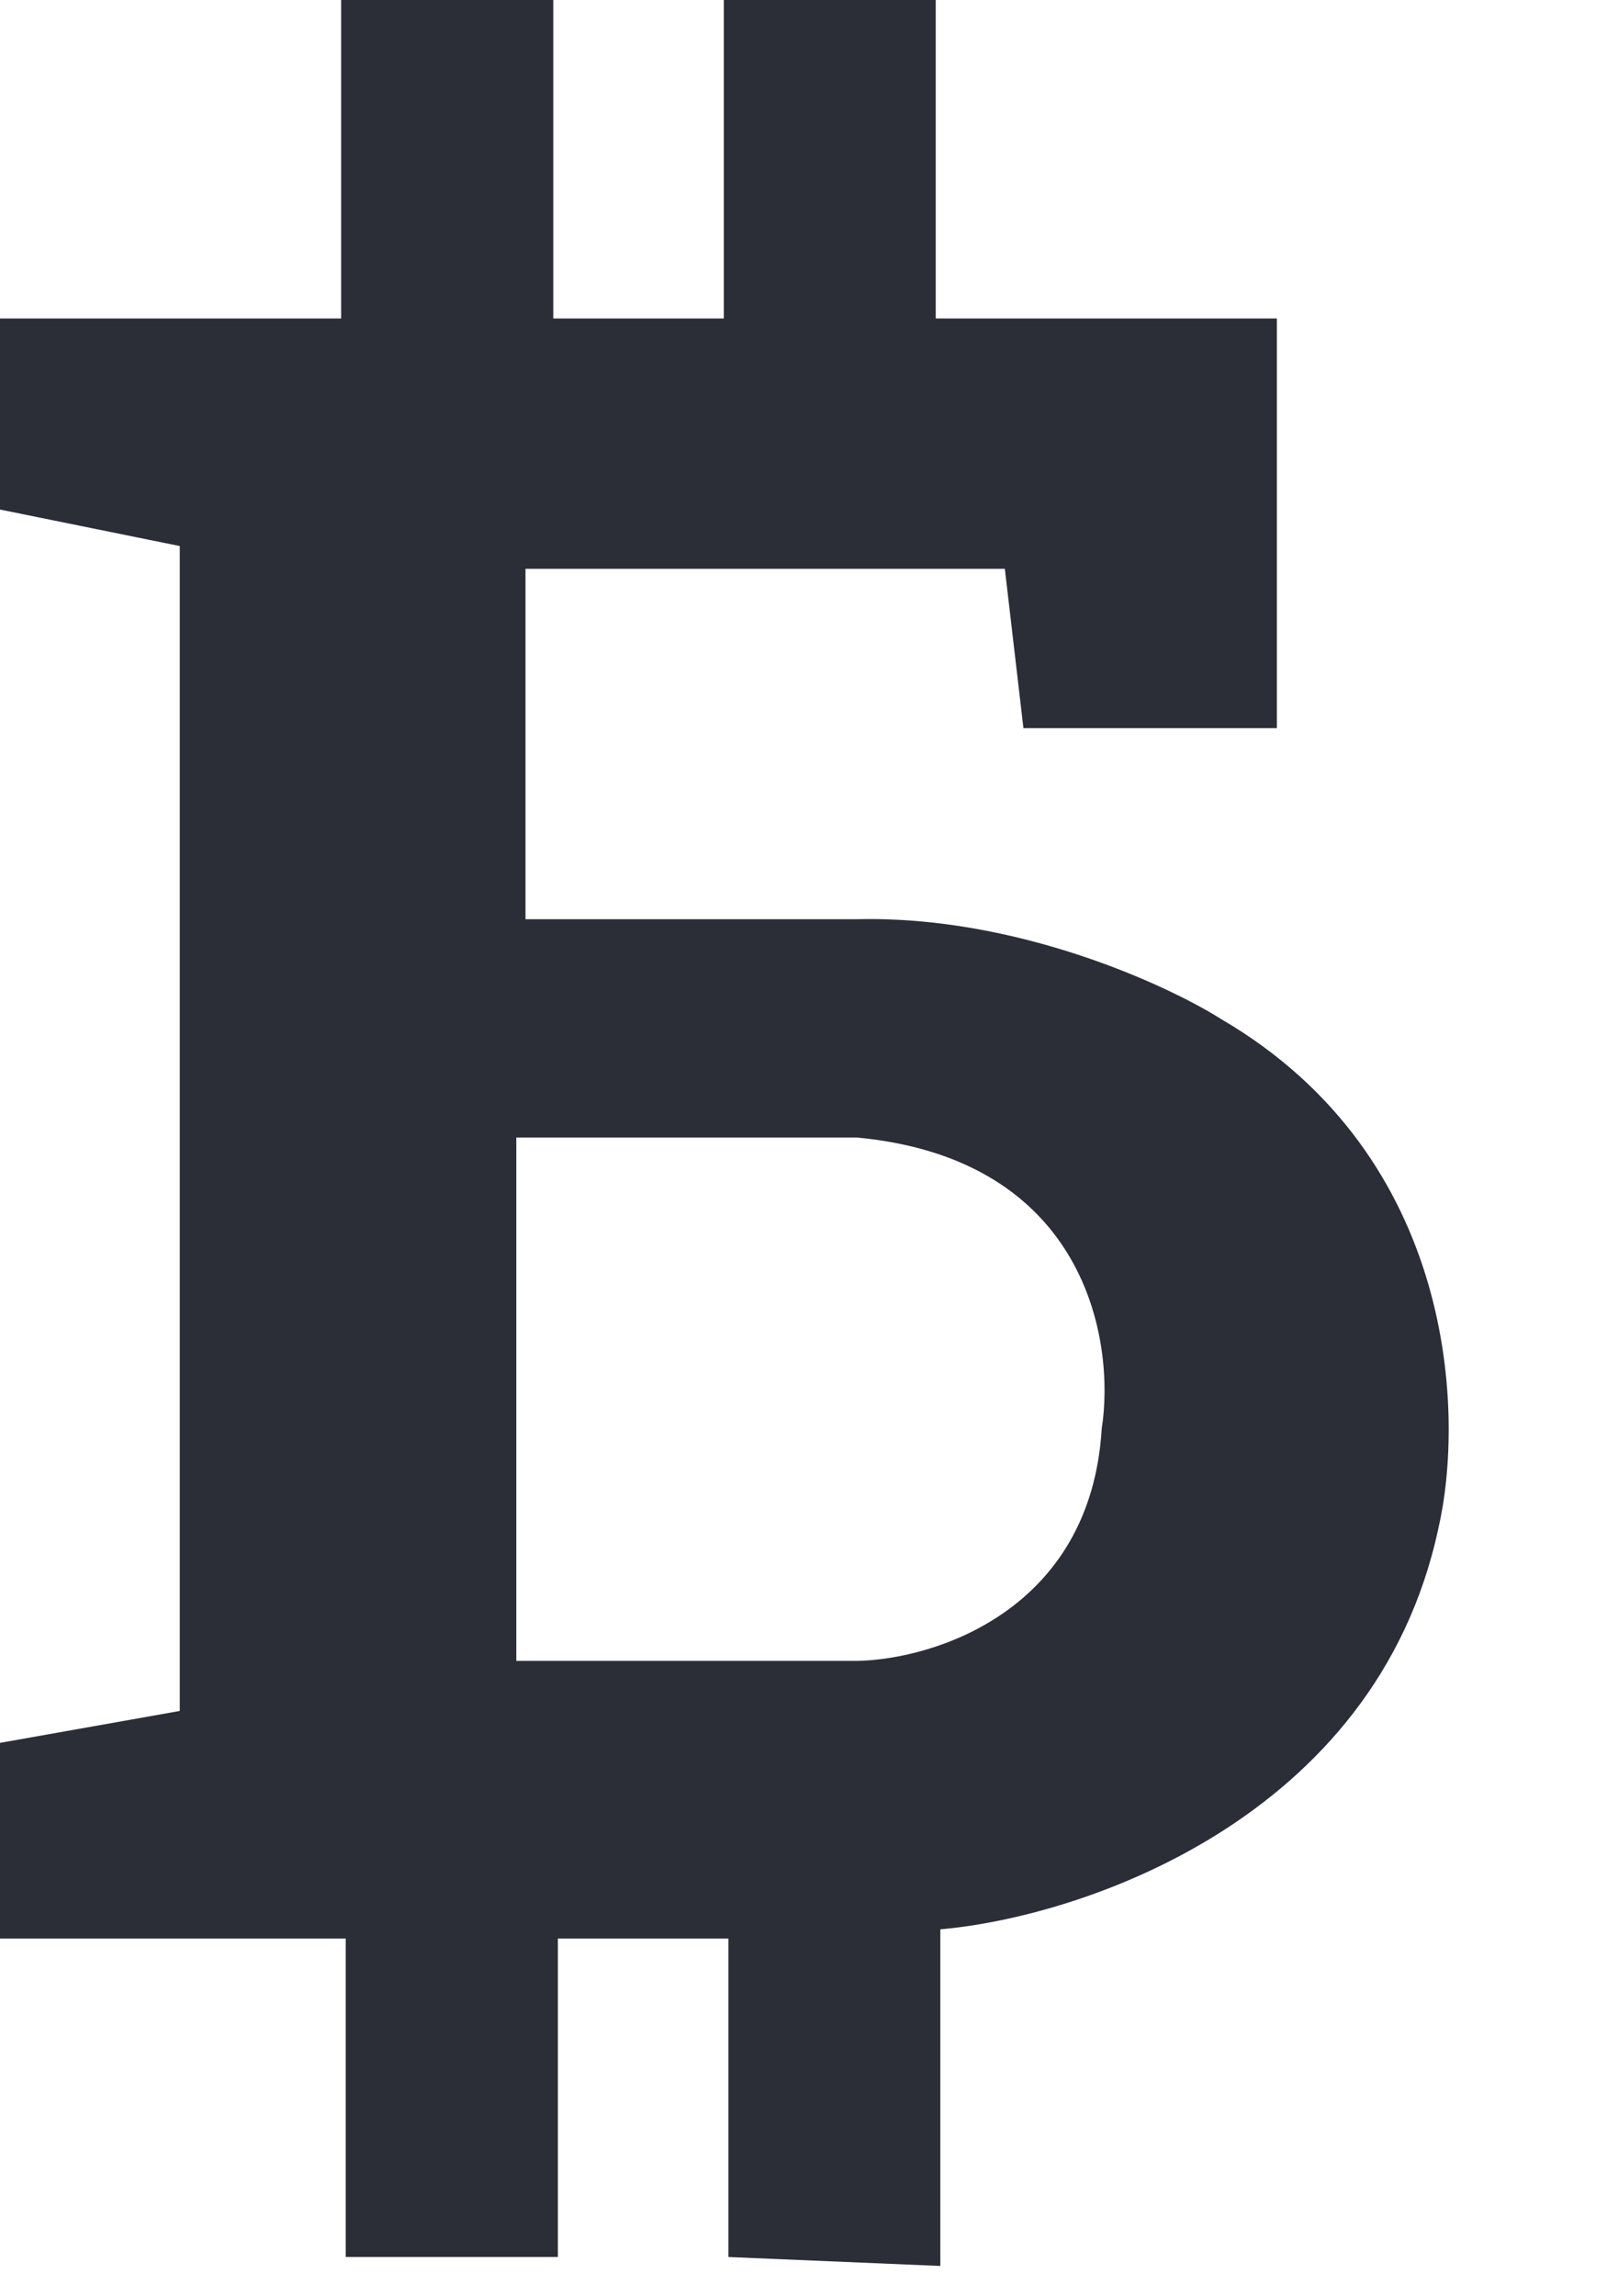 <svg width="7" height="10" viewBox="0 0 7 10" fill="none" xmlns="http://www.w3.org/2000/svg">
<path fill-rule="evenodd" clip-rule="evenodd" d="M5.562 1.387H4.076V0H3.153V1.387H2.41V0H1.486V1.387H0V2.219L0.783 2.378V7.451L0 7.59V8.442H1.506V9.829H2.43V8.442H3.173V9.829L4.096 9.868V8.402C4.705 8.349 5.992 7.926 6.265 6.658C6.379 6.169 6.349 5.041 5.321 4.439C5.08 4.287 4.426 3.987 3.735 4.003H2.289V2.477H4.377L4.458 3.171H5.562V1.387ZM2.249 4.954V7.233H3.735C4.069 7.226 4.751 7.015 4.799 6.222C4.859 5.839 4.731 5.049 3.735 4.954H2.249Z" fill="#2B2D37"/>
</svg>
